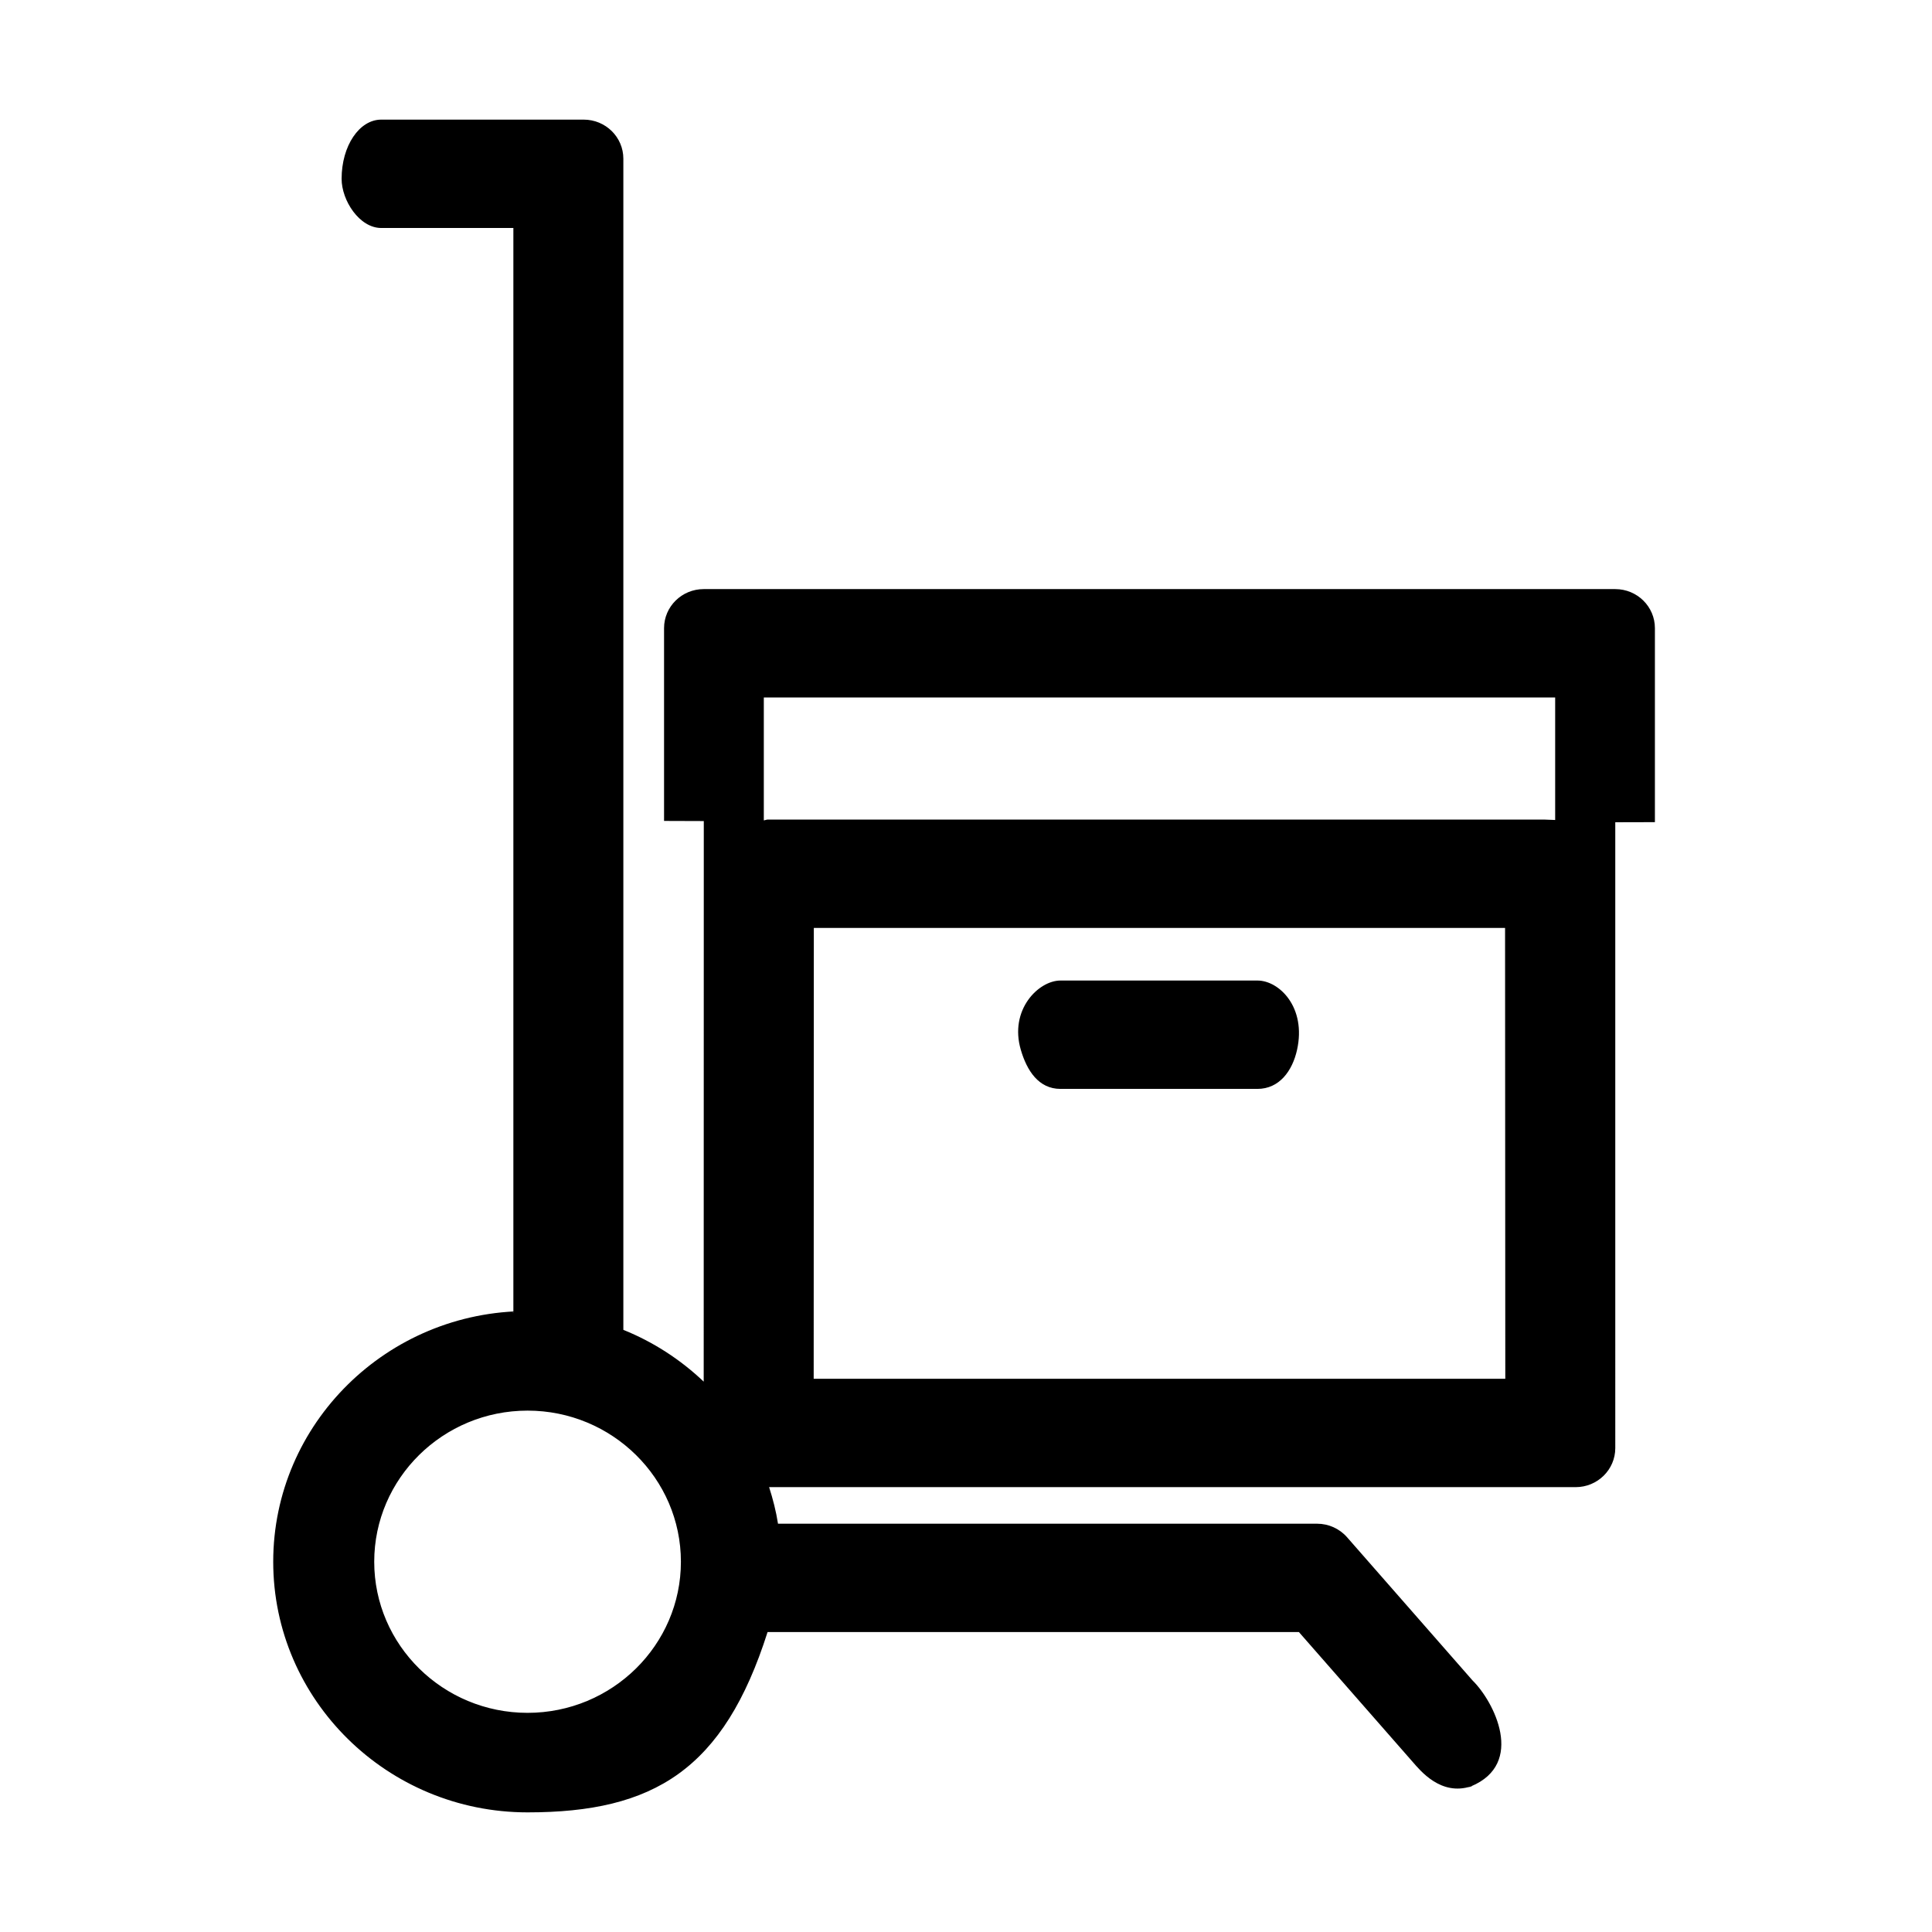<svg class="icon" style="width: 1em; height: 1em;vertical-align: middle;fill: currentColor;overflow: hidden;" viewBox="0 0 1024 1024" version="1.1" xmlns="http://www.w3.org/2000/svg"><path d="M856.128 435.812l0.005 331.698c0 11.445-9.398 20.708-21.013 20.708L407.645 788.217c2.018 6.31 3.677 12.705 4.715 19.38l285.716 0c6.114 0 11.92 2.628 15.899 7.177l66.52 75.918c11.332 11.11 28.123 44.063-0.827 56.11-4.822 2.013 2.924-0.96 0 0-15.974 5.205-26.836-8.283-30.979-13.029l-60.235-68.742L406.828 865.032c-23.212 72.934-60.251 95.561-127.21 95.561-74.334 0-134.807-59.584-134.807-132.834 0-73.261 60.474-132.864 134.807-132.864 2.999 0-10.468 0.677-7.523 0.866L272.095 120.837l-70.027 0c-11.597 0-21.007-14.612-21.007-26.044 0-17.575 9.409-31.389 21.007-31.389l107.316 0c11.602 0 21.007 9.271 21.007 20.707l0 620.739c15.974 6.438 30.353 15.813 42.587 27.445l0.048-297.115-21.061-0.071 0-102.17c0-11.432 9.404-20.704 21.006-20.704l483.16 0c11.608 0 21.007 9.271 21.007 20.704 0 0 0 60.52 0 84.7 0 10.546 0 18.118 0 18.118L856.128 435.812zM279.619 747.659c-44.813 0-81.274 35.935-81.274 80.101 0 44.158 36.462 80.084 81.274 80.084 44.813 0 81.275-35.925 81.275-80.084C360.894 783.595 324.432 747.659 279.619 747.659zM797.838 730.791l-0.122-238.977L431.345 491.814l-0.075 238.977L797.838 730.791zM824.27 369.667l-419.433 0 0 65.149c0.752-0.081 1.409-0.435 2.183-0.435L818.209 434.381c1.288 0 13.256 0.503 14.476 0.722l-8.415 0.005L824.27 369.667zM562.062 519.704l104.397 0c11.614 0 25.998 14.24 21.006 36.729-2.479 11.179-9.394 20.706-21.006 20.706L562.062 577.139c-11.597 0-17.786-9.711-21.006-20.706C534.818 535.17 550.465 519.704 562.062 519.704z" /></svg>